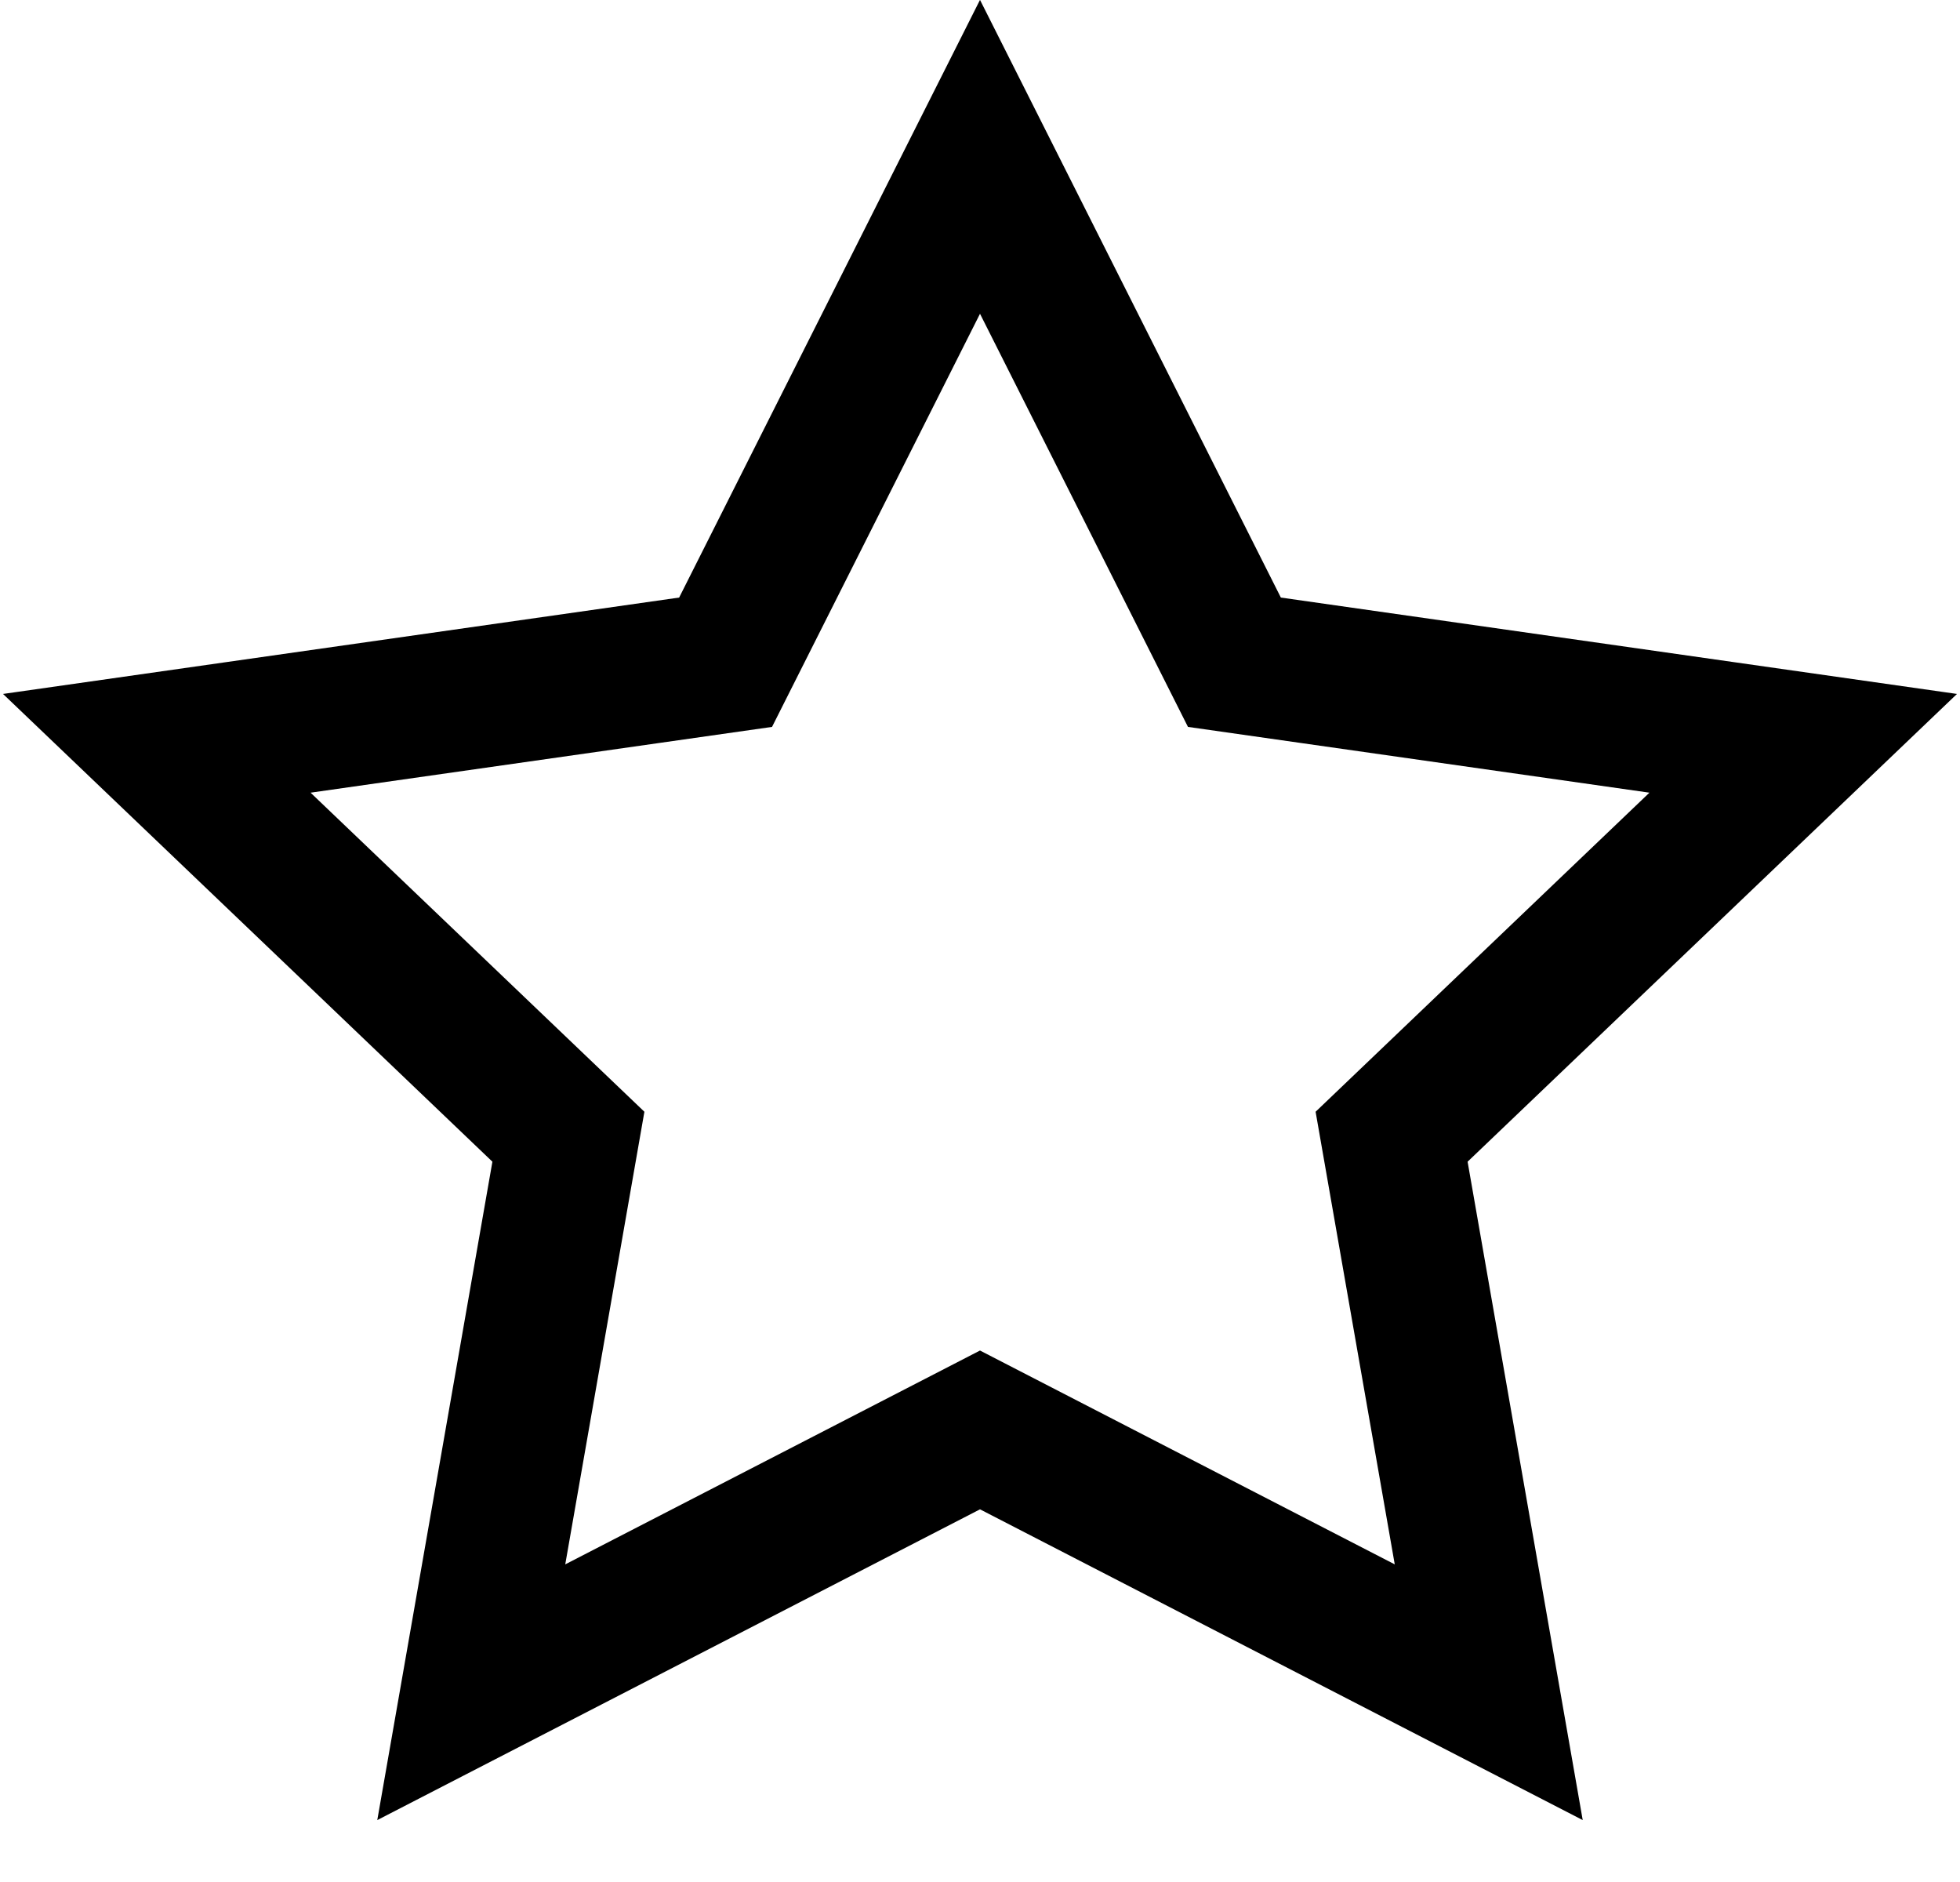 <?xml version="1.0" encoding="UTF-8"?>
<svg width="25px" height="24px" viewBox="0 0 25 24" version="1.1" xmlns="http://www.w3.org/2000/svg" xmlns:xlink="http://www.w3.org/1999/xlink">
    <!-- Generator: Sketch 45.2 (43514) - http://www.bohemiancoding.com/sketch -->
    <title>Star</title>
    <desc>Created with Sketch.</desc>
    <defs></defs>
    <g id="Symbols" stroke="none" stroke-width="1" fill="none" fill-rule="evenodd">
        <g id="Heder" transform="translate(-1223, -73)" stroke-width="1.8" stroke="#000000">
            <g id="2" transform="translate(0, 50)">
                <polygon id="Star" points="1235.5 41.235 1229.011 44.58 1230.25 37.496 1225 32.479 1232.255 31.445 1235.5 25 1238.745 31.445 1246 32.479 1240.75 37.496 1241.989 44.58"></polygon>
            </g>
        </g>
    </g>
</svg>
